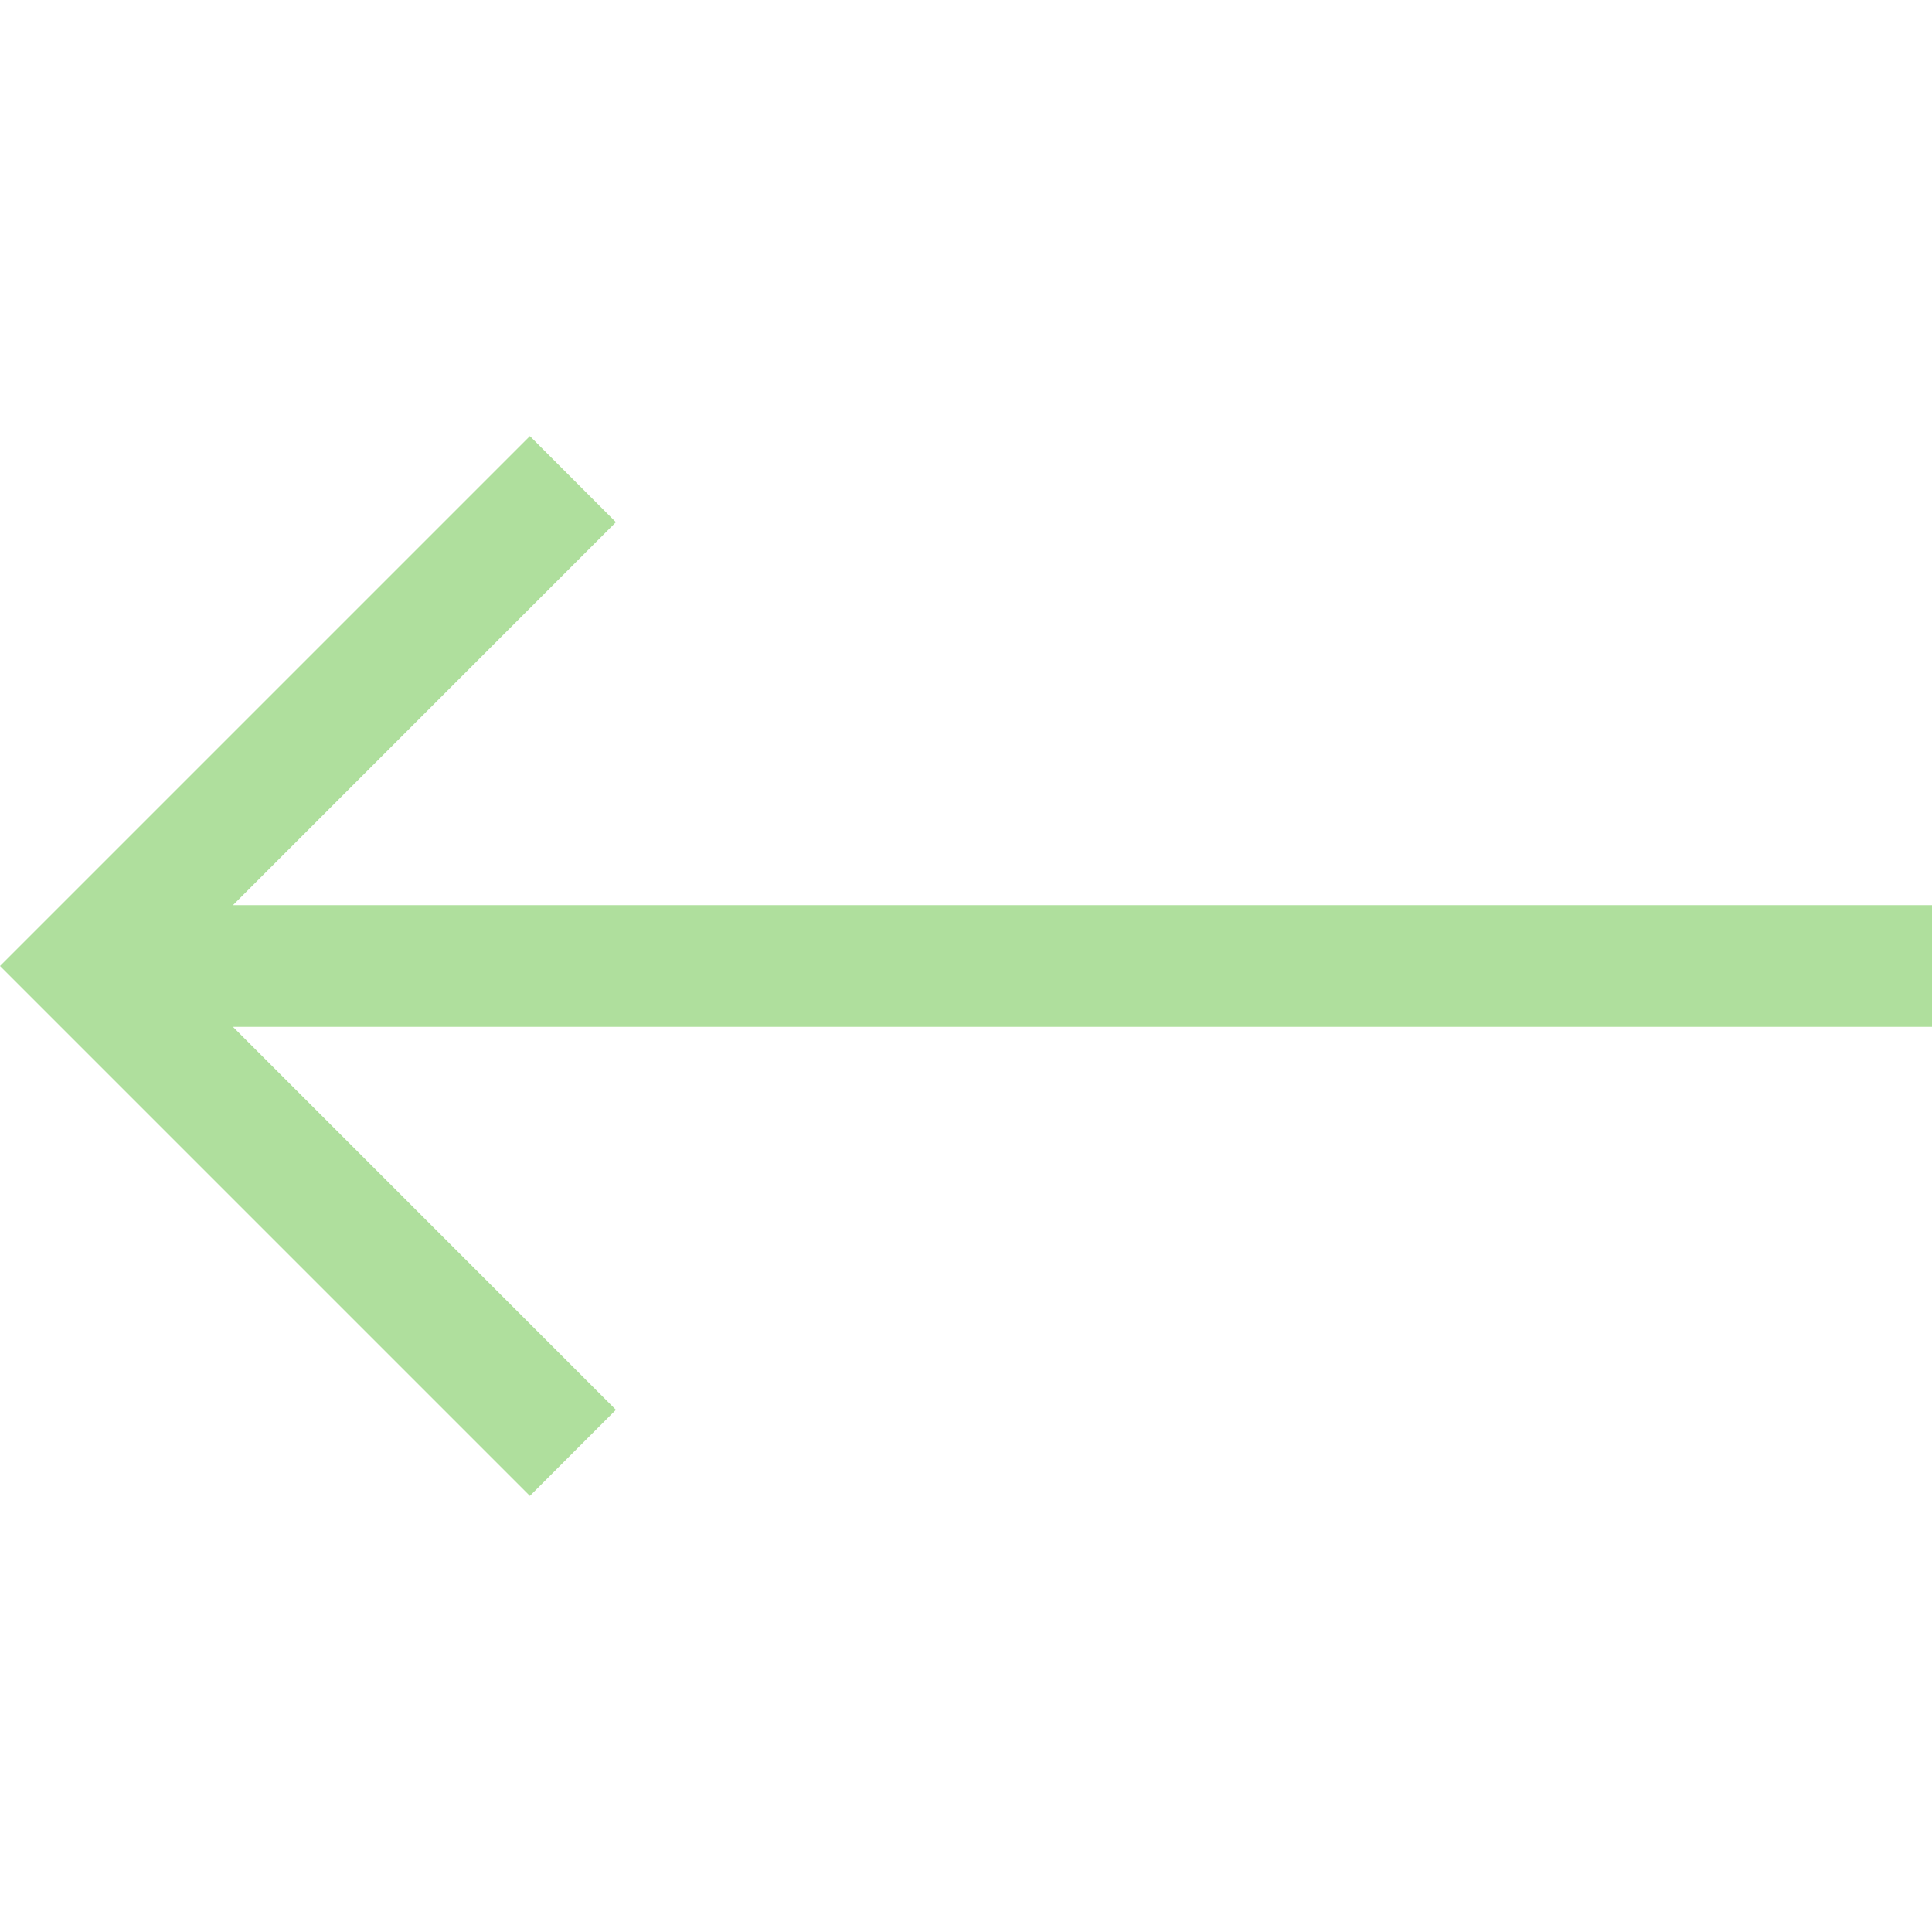 <svg width="60" height="60" viewBox="0 0 60 60" fill="none" xmlns="http://www.w3.org/2000/svg">
<path d="M16.456 46.456L19.128 43.783L7.235 31.89L60 31.89V28.11L7.235 28.11L19.128 16.217L16.456 13.544L-2.11394e-06 30L16.456 46.456Z" fill="#AFDF9D"/>
</svg>
